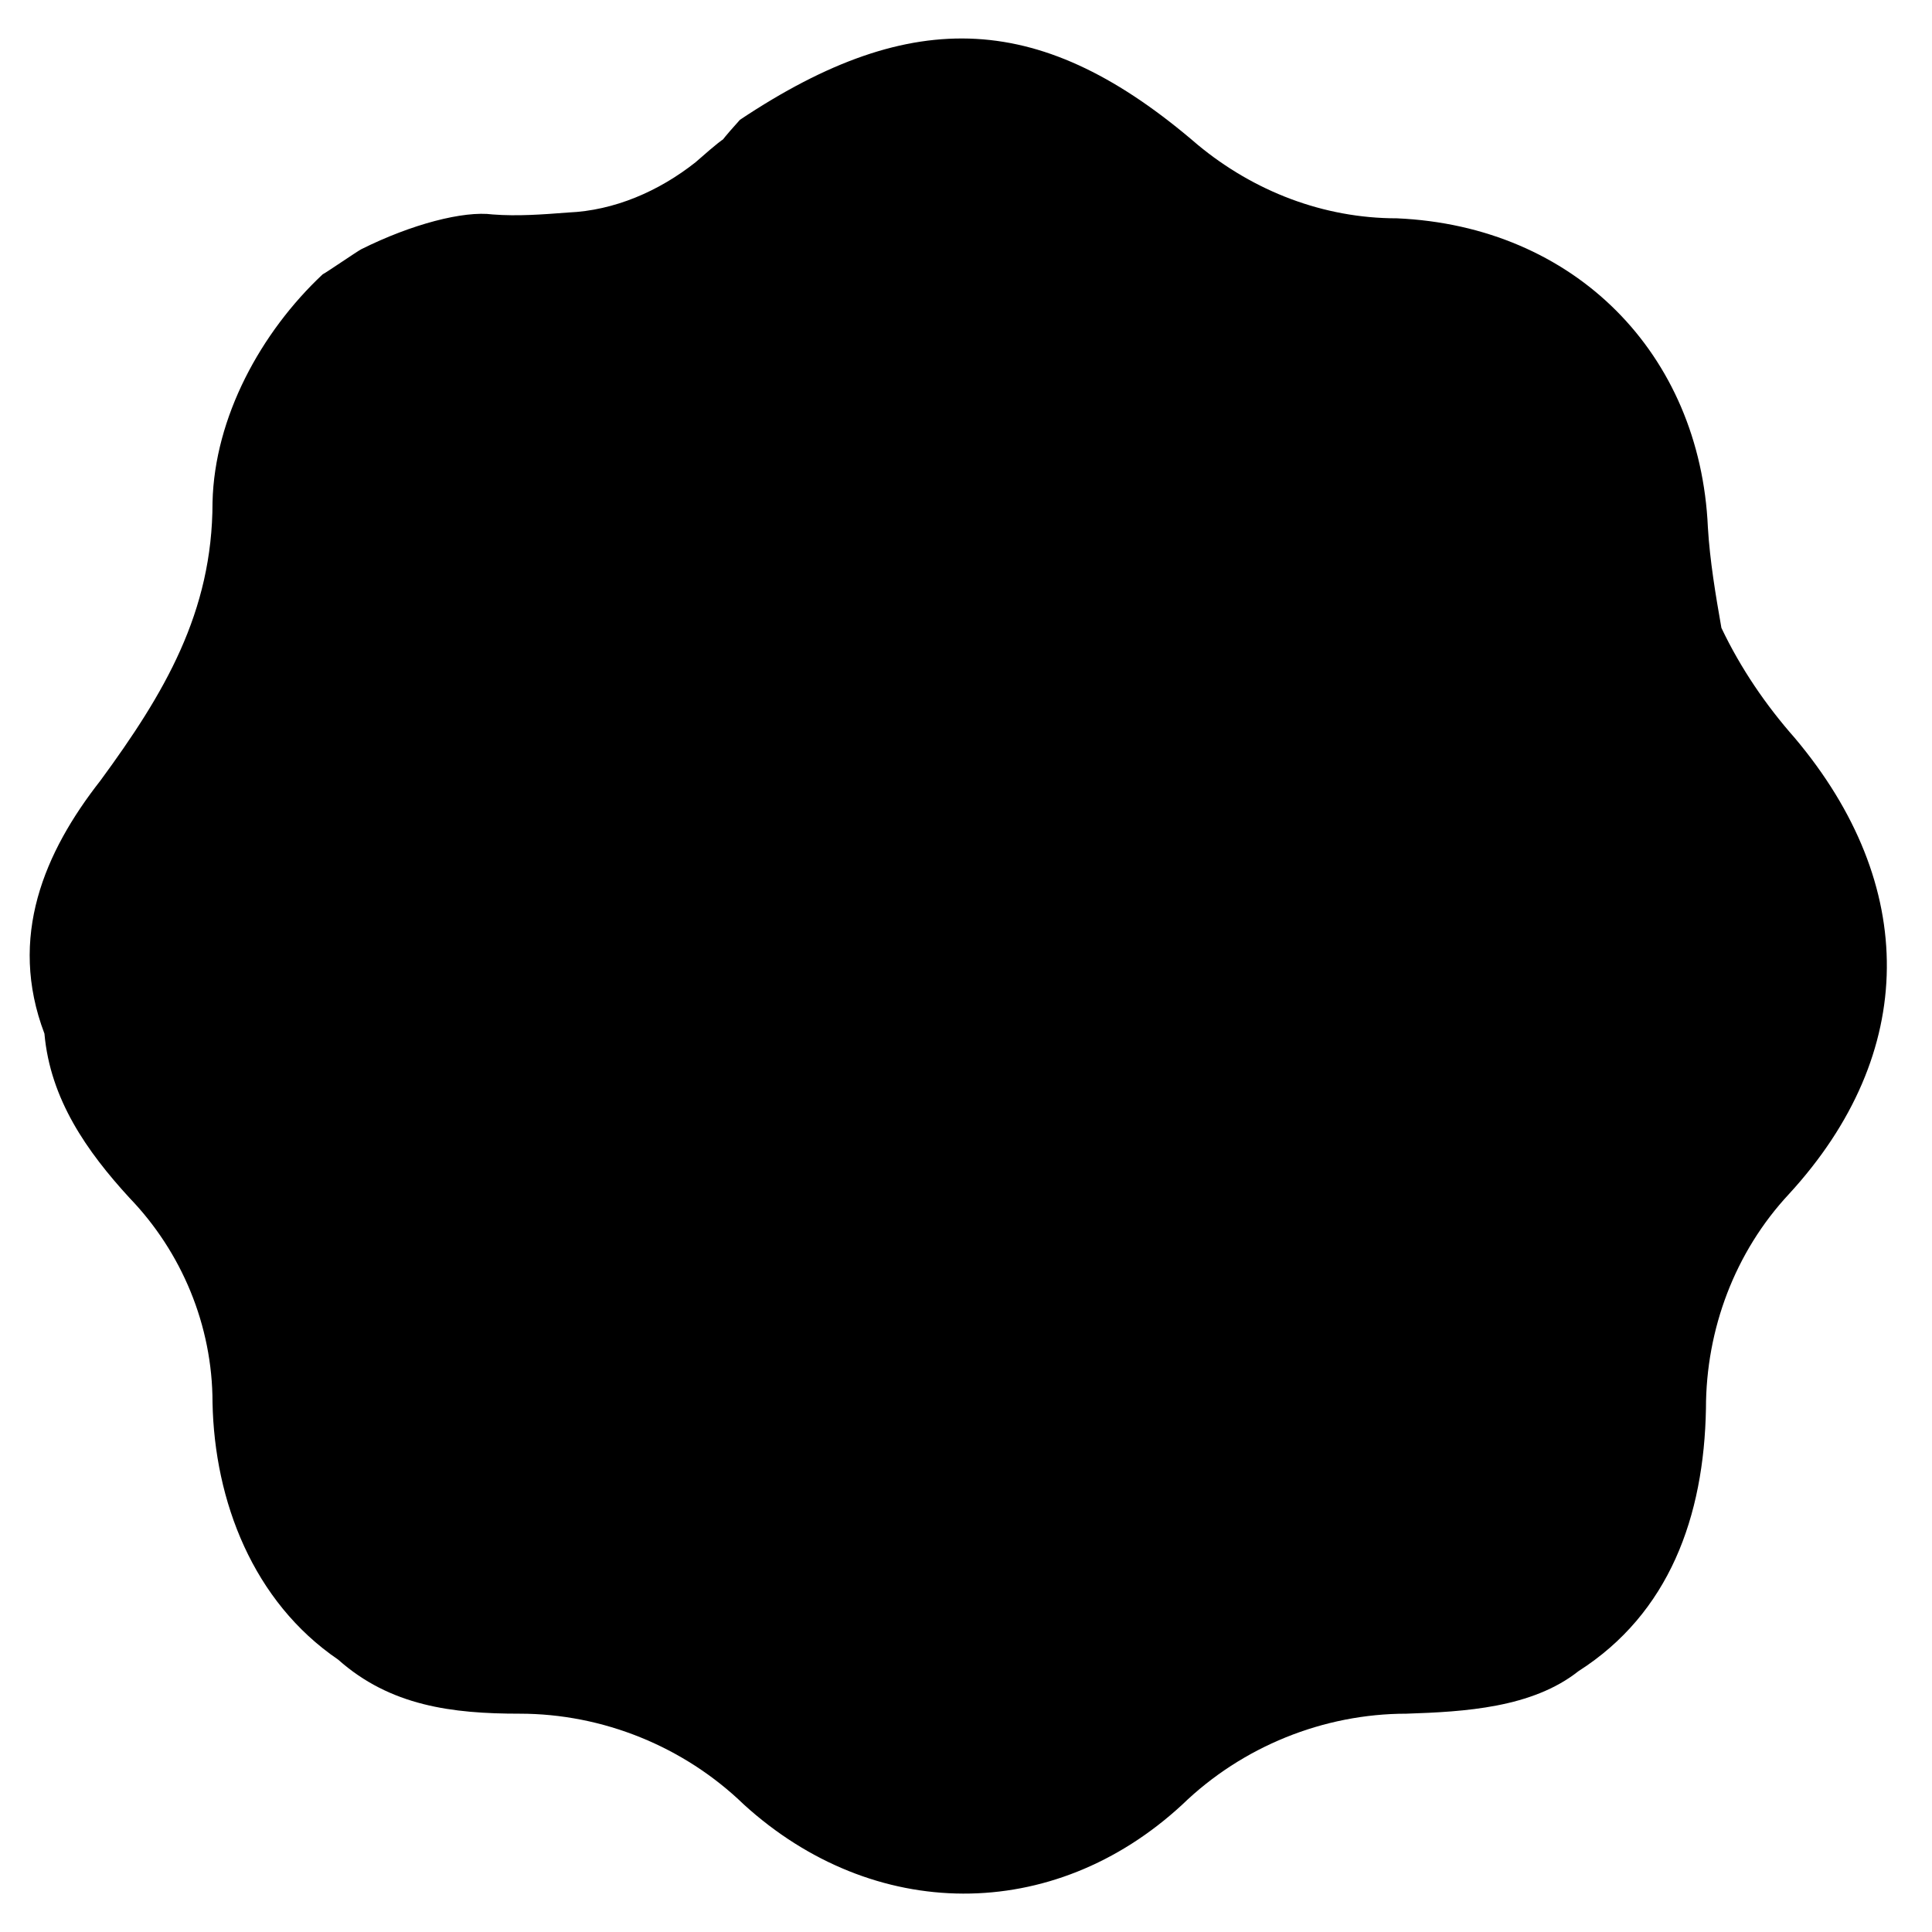 <svg xmlns="http://www.w3.org/2000/svg" xmlns:xlink="http://www.w3.org/1999/xlink" x="0px" y="0px"
	 viewBox="0 0 100 100" style="enable-background:new 0 0 100 100;" xml:space="preserve">
<path d="M92.6,61.8c-2.8,3-4.3,7-4.3,11.1c-0.1,5.6-1.9,10.6-6.6,13.6c-2.4,1.9-5.9,2.1-8.9,2.2c-4.3,0-8.5,1.7-11.6,4.7
	c-6.7,6.2-16,6.1-22.7,0c-3.1-3-7.3-4.7-11.6-4.7c-3.5,0-6.7-0.4-9.4-2.8c-4.4-3-6.4-8.2-6.5-13.3c0-4-1.6-7.8-4.3-10.6
	c-2.2-2.4-4.1-5.1-4.4-8.5c-1.9-5,0-9.4,2.9-13.1C8.5,35.9,11,31.7,11,26c0.1-4.4,2.5-8.8,5.7-11.8c0.2-0.1,1.8-1.2,2-1.3
	c2.6-1.3,5.3-2,6.8-1.8c1.3,0.1,2.6,0,3.9-0.1c2.4-0.1,4.7-1.1,6.6-2.6c2.5-2.2,0.5-0.2,2.3-2.2c9-6,15.7-5.6,23.7,1.3
	c2.9,2.4,6.5,3.8,10.3,3.8c9.2,0.4,15.7,7,16.1,16c0.1,1.7,0.4,3.5,0.7,5.2c1,2.1,2.3,4,3.8,5.7C99.3,45.8,99.3,54.5,92.6,61.8z"/>
</svg>
